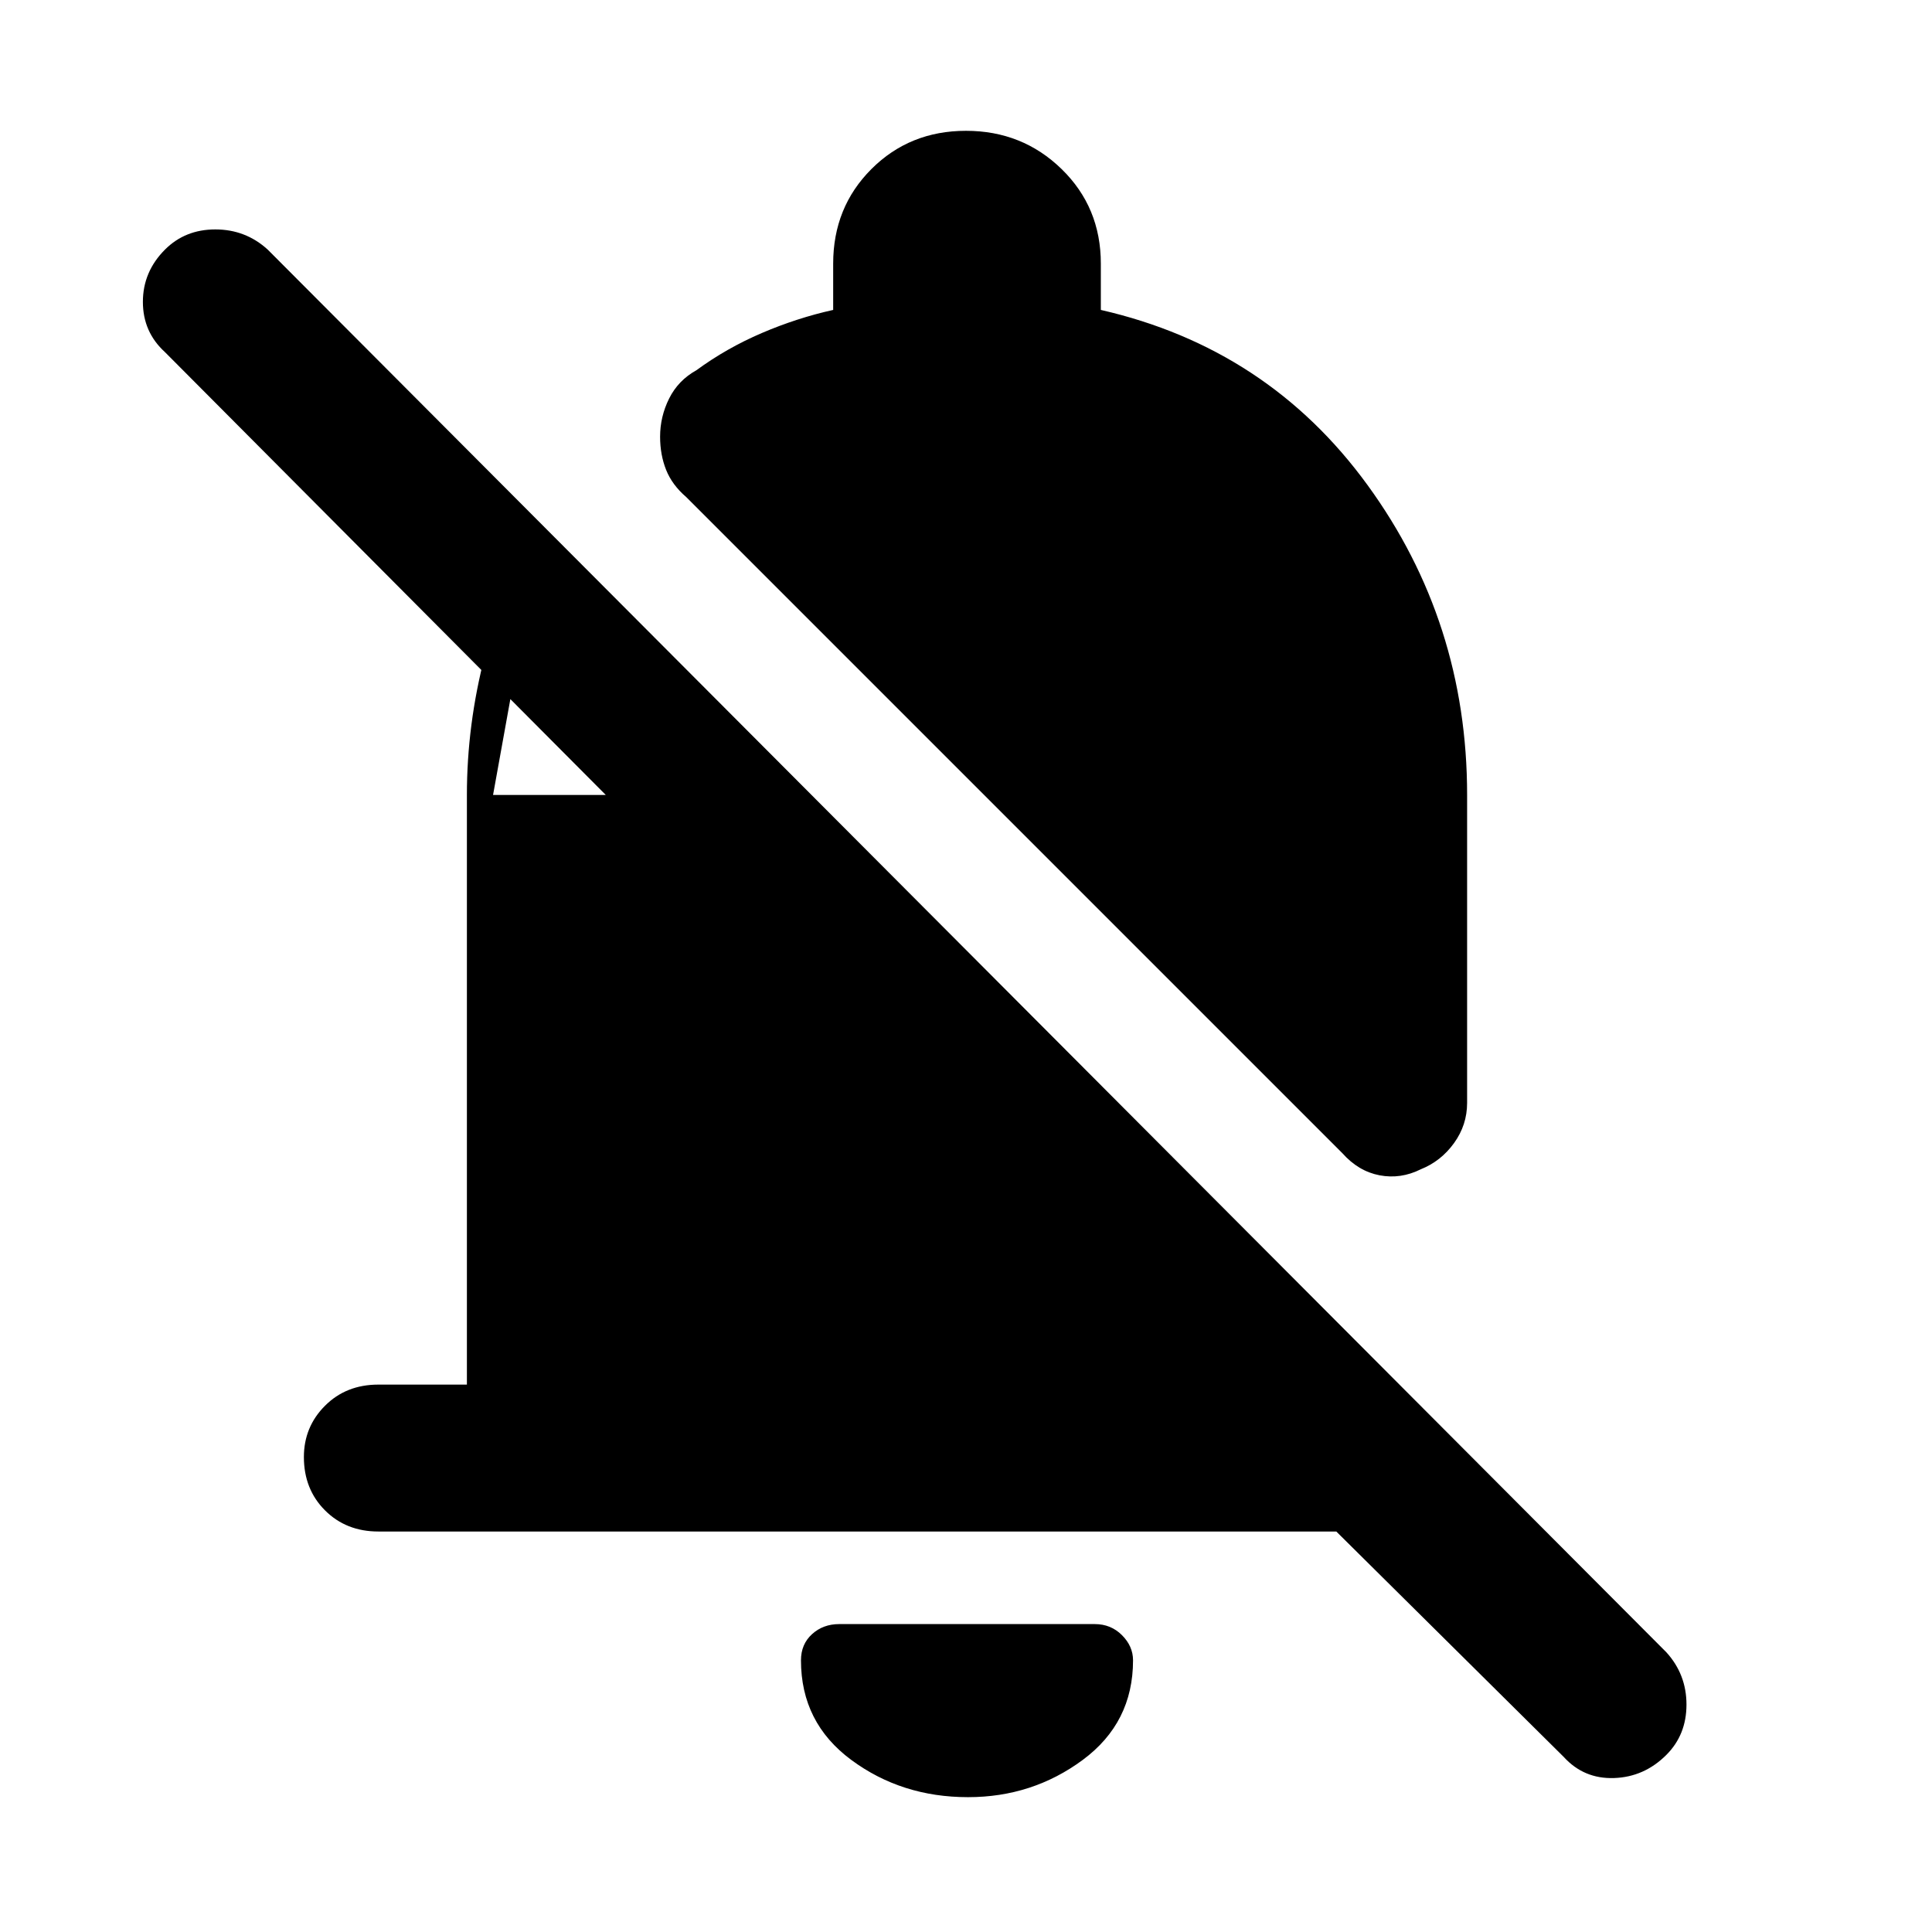 <svg xmlns="http://www.w3.org/2000/svg" height="48" viewBox="0 -960 960 960" width="48"><path d="M664-199H188q-16 0-26.5-10.5T151-236q0-15 10.5-25.5T188-272h44v-293q0-35 9-69.5t28-63.5l-24 133h56L82-785q-11-10-11-25t11-26q10-10 25-10t26 10l695 697q10 11 10 26t-10 25q-11 11-26 11.5T777-87L664-199Zm65-213q0 11-6.5 20T706-379q-10 5-20.5 3T667-387L341-713q-7-6-10-13.5t-3-16.5q0-10 4.5-19t13.5-14q15-11 32.5-18.5T414-806v-23q0-28 19-47t47-19q28 0 47.5 19t19.5 47v23q83 19 132.5 87T729-565v153ZM481-67q-33 0-58-18.5T398-135q0-8 5.5-13t13.5-5h127q8 0 13.5 5.5T563-135q0 31-25 49.5T481-67Z"/></svg>